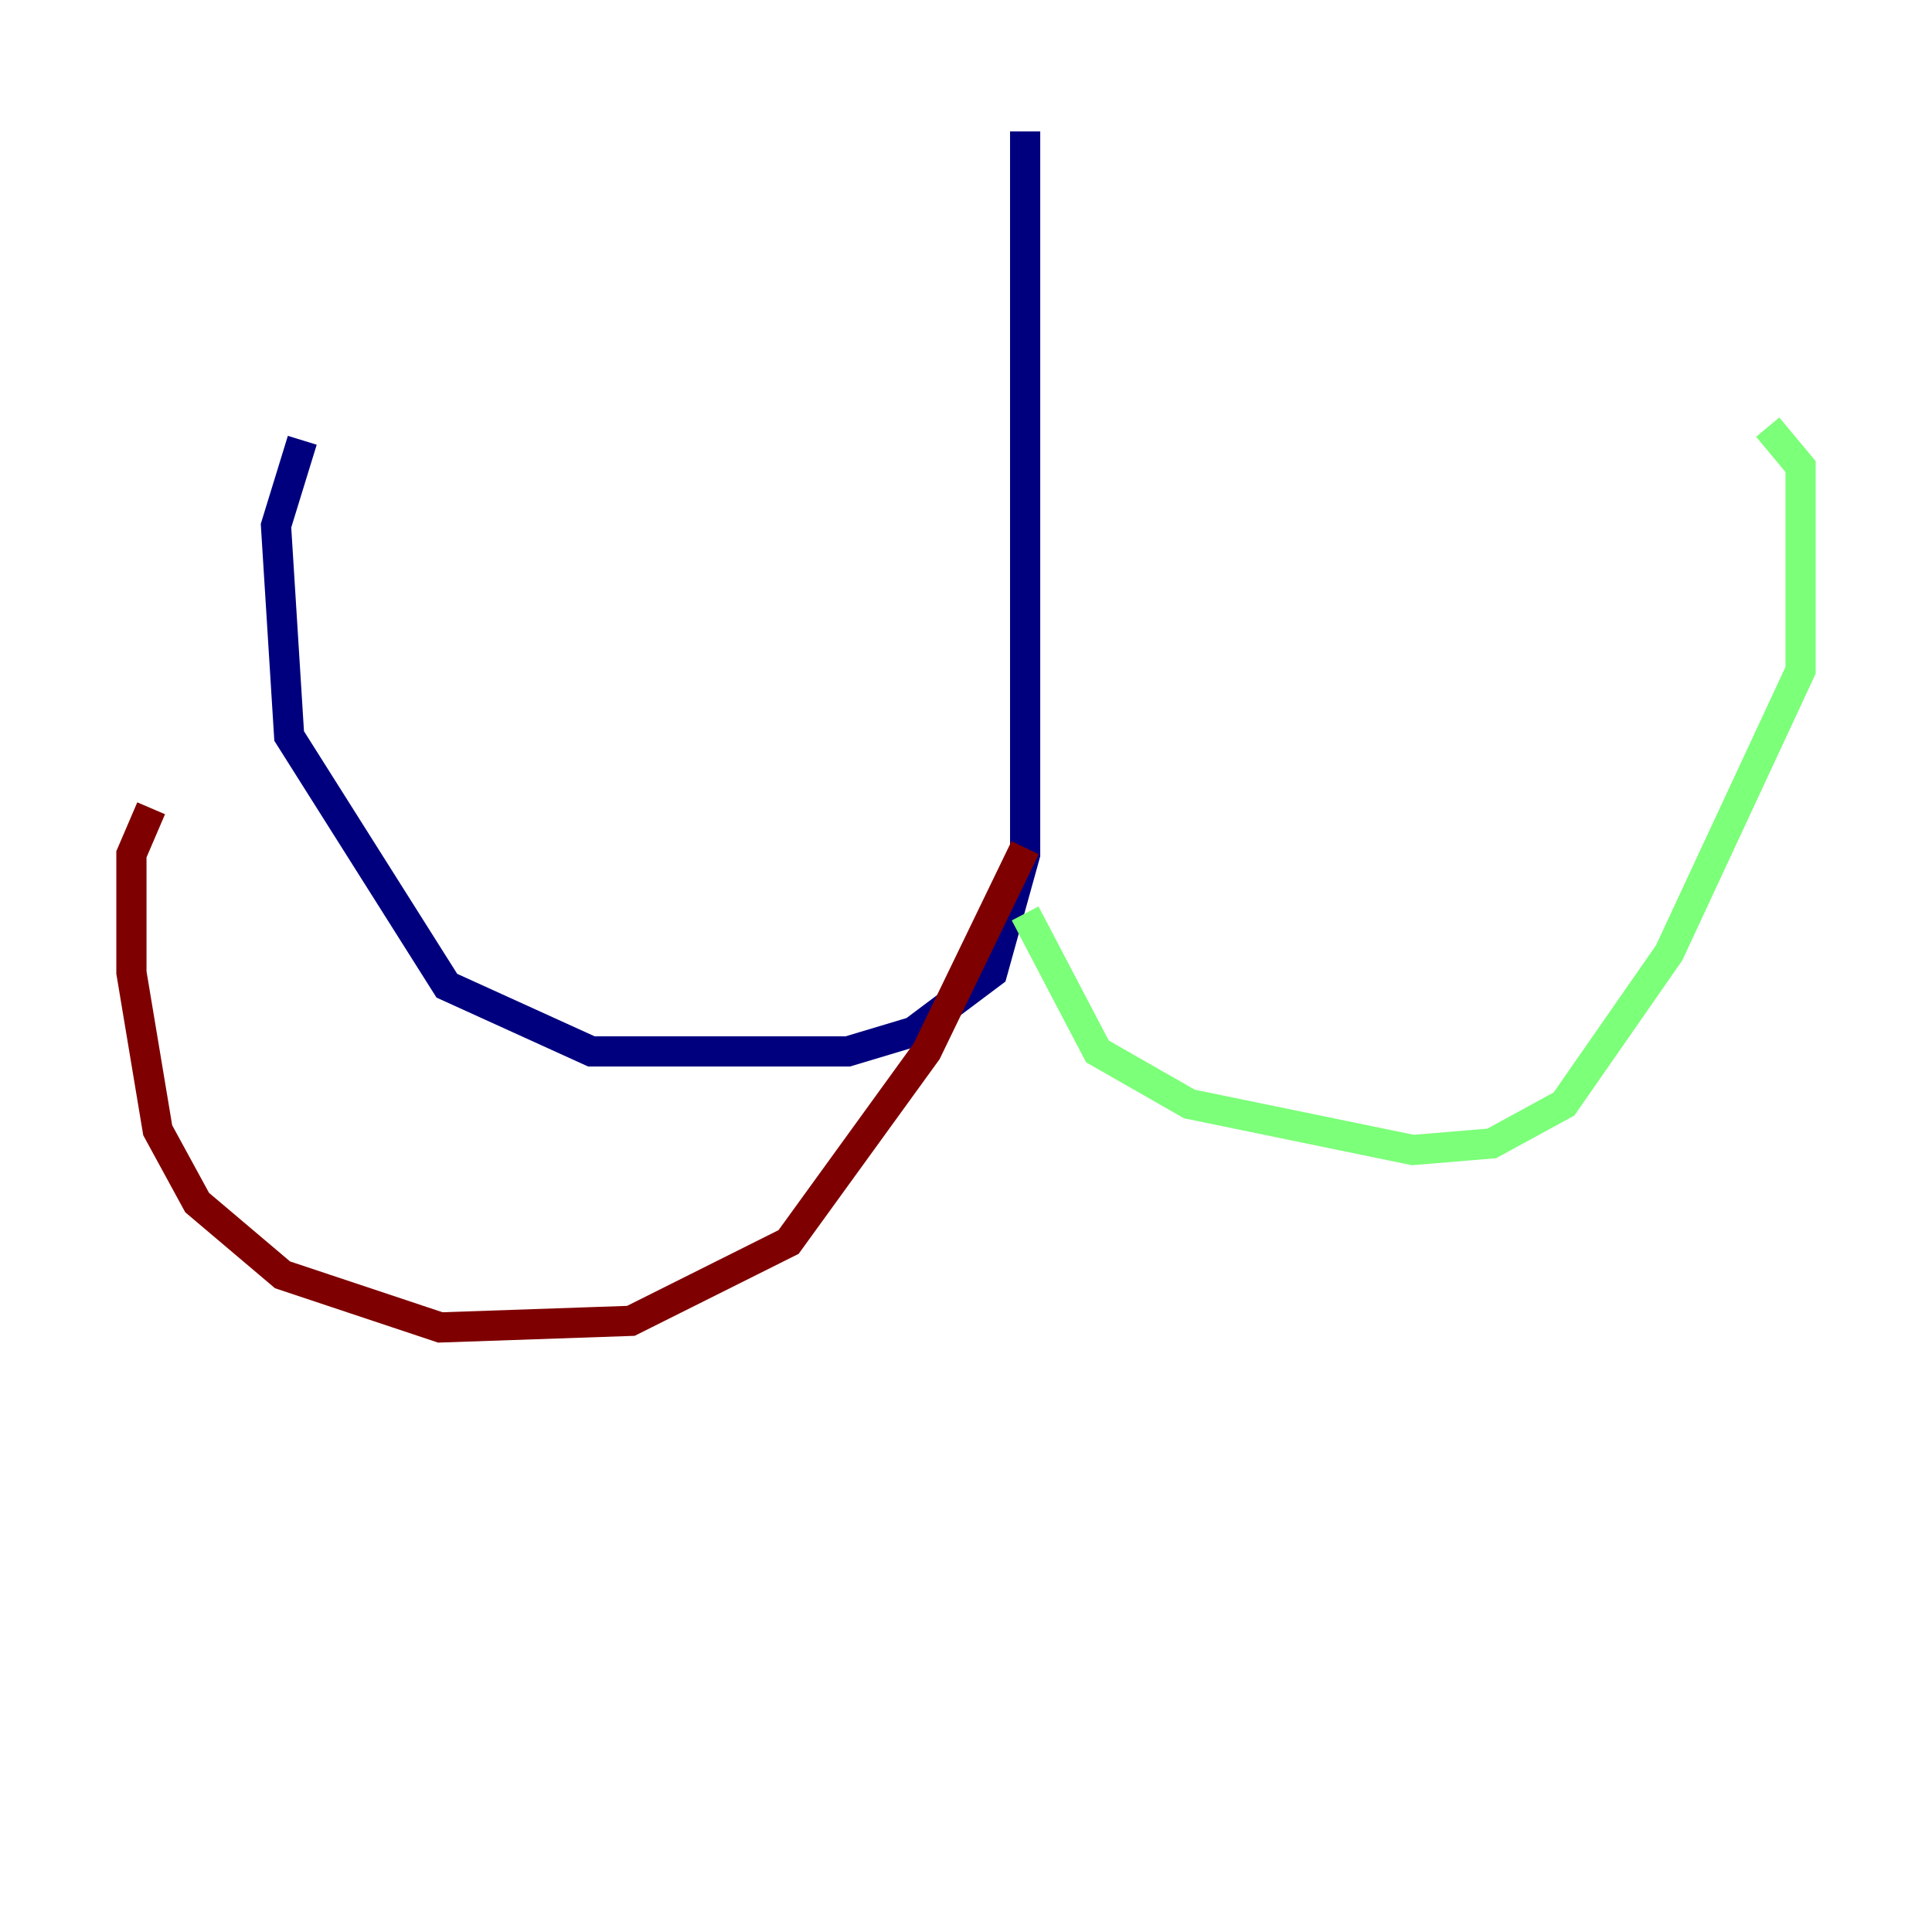 <?xml version="1.0" encoding="utf-8" ?>
<svg baseProfile="tiny" height="128" version="1.2" viewBox="0,0,128,128" width="128" xmlns="http://www.w3.org/2000/svg" xmlns:ev="http://www.w3.org/2001/xml-events" xmlns:xlink="http://www.w3.org/1999/xlink"><defs /><polyline fill="none" points="67.918,8.707 67.918,56.599 65.742,64.435 60.517,68.354 56.163,69.66 39.184,69.66 29.605,65.306 19.157,48.762 18.286,34.83 20.027,29.17" stroke="#00007f" stroke-width="2" /><polyline fill="none" points="67.918,60.517 72.707,69.66 78.803,73.143 93.605,76.191 98.83,75.755 103.619,73.143 110.585,63.129 119.293,44.408 119.293,30.912 117.116,28.299" stroke="#7cff79" stroke-width="2" /><polyline fill="none" points="67.918,56.163 61.388,69.66 52.245,82.286 41.796,87.51 29.17,87.946 18.721,84.463 13.061,79.674 10.449,74.884 8.707,64.435 8.707,56.599 10.014,53.551" stroke="#7f0000" stroke-width="2" /></svg>